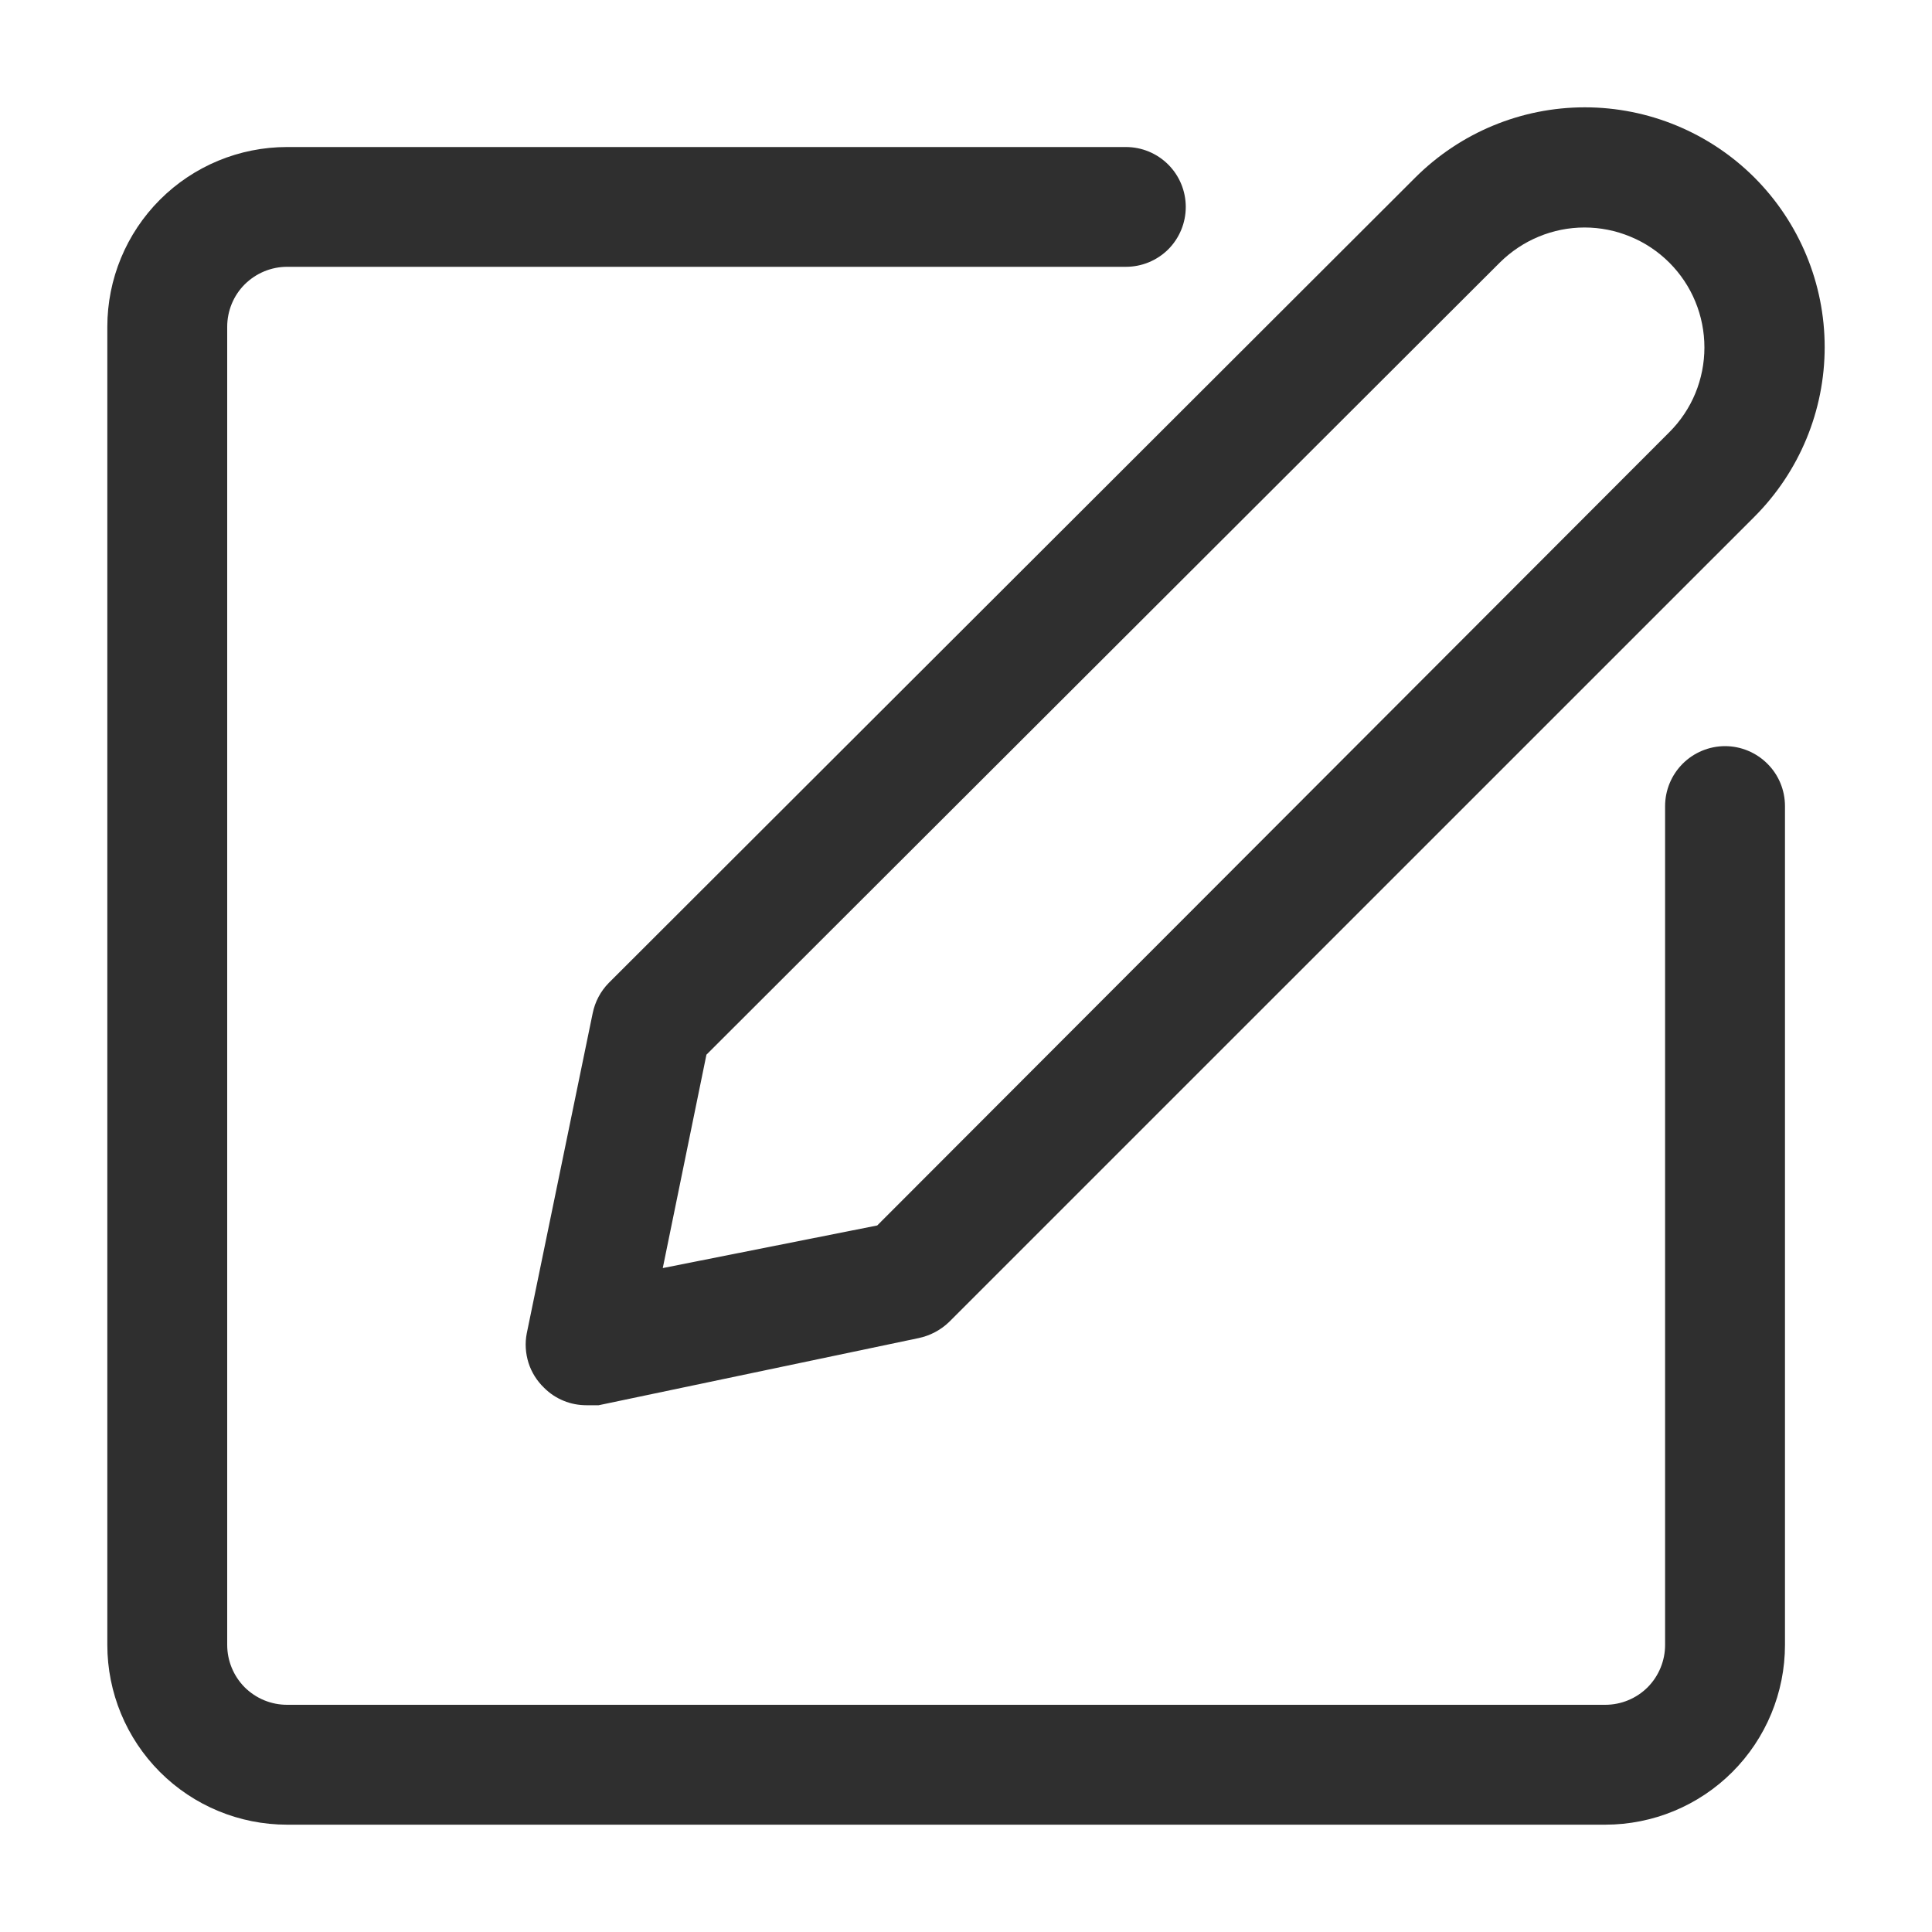 <svg width="20" height="20" viewBox="0 0 20 20" fill="none" xmlns="http://www.w3.org/2000/svg">
<path d="M16.617 18.889H2.972C2.478 18.889 2.005 18.693 1.656 18.344C1.307 17.995 1.111 17.521 1.111 17.028V3.383C1.111 2.889 1.307 2.416 1.656 2.067C2.005 1.718 2.478 1.522 2.972 1.522H11.655C11.82 1.522 11.977 1.587 12.094 1.704C12.21 1.82 12.275 1.978 12.275 2.142C12.275 2.307 12.21 2.464 12.094 2.581C11.977 2.697 11.82 2.762 11.655 2.762H2.972C2.807 2.762 2.65 2.828 2.533 2.944C2.417 3.06 2.352 3.218 2.352 3.383V17.028C2.352 17.192 2.417 17.35 2.533 17.467C2.65 17.583 2.807 17.648 2.972 17.648H16.617C16.782 17.648 16.939 17.583 17.056 17.467C17.172 17.35 17.237 17.192 17.237 17.028V8.345C17.237 8.18 17.303 8.022 17.419 7.906C17.535 7.79 17.693 7.724 17.858 7.724C18.022 7.724 18.18 7.79 18.296 7.906C18.413 8.022 18.478 8.18 18.478 8.345V17.028C18.478 17.521 18.282 17.995 17.933 18.344C17.584 18.693 17.111 18.889 16.617 18.889Z" fill="#2F2F2F"/>
<path d="M6.073 14.547C5.991 14.547 5.91 14.532 5.835 14.501C5.759 14.47 5.691 14.425 5.633 14.367C5.558 14.295 5.502 14.206 5.471 14.108C5.44 14.009 5.433 13.904 5.453 13.803L6.135 10.491C6.159 10.371 6.217 10.261 6.303 10.174L14.651 1.838C15.117 1.373 15.748 1.111 16.406 1.111C17.065 1.111 17.696 1.373 18.162 1.838C18.627 2.304 18.889 2.935 18.889 3.593C18.889 4.252 18.627 4.883 18.162 5.349L9.825 13.685C9.738 13.769 9.628 13.827 9.509 13.852L6.197 14.547H6.073ZM7.313 10.918L6.861 13.127L9.081 12.686L17.281 4.474C17.396 4.359 17.488 4.222 17.55 4.072C17.612 3.921 17.644 3.76 17.644 3.597C17.644 3.434 17.612 3.272 17.55 3.122C17.488 2.971 17.396 2.834 17.281 2.719C17.166 2.604 17.029 2.512 16.878 2.45C16.727 2.387 16.566 2.355 16.403 2.355C16.24 2.355 16.079 2.387 15.928 2.45C15.778 2.512 15.641 2.604 15.525 2.719L7.313 10.918Z" fill="#2F2F2F"/>
</svg>
